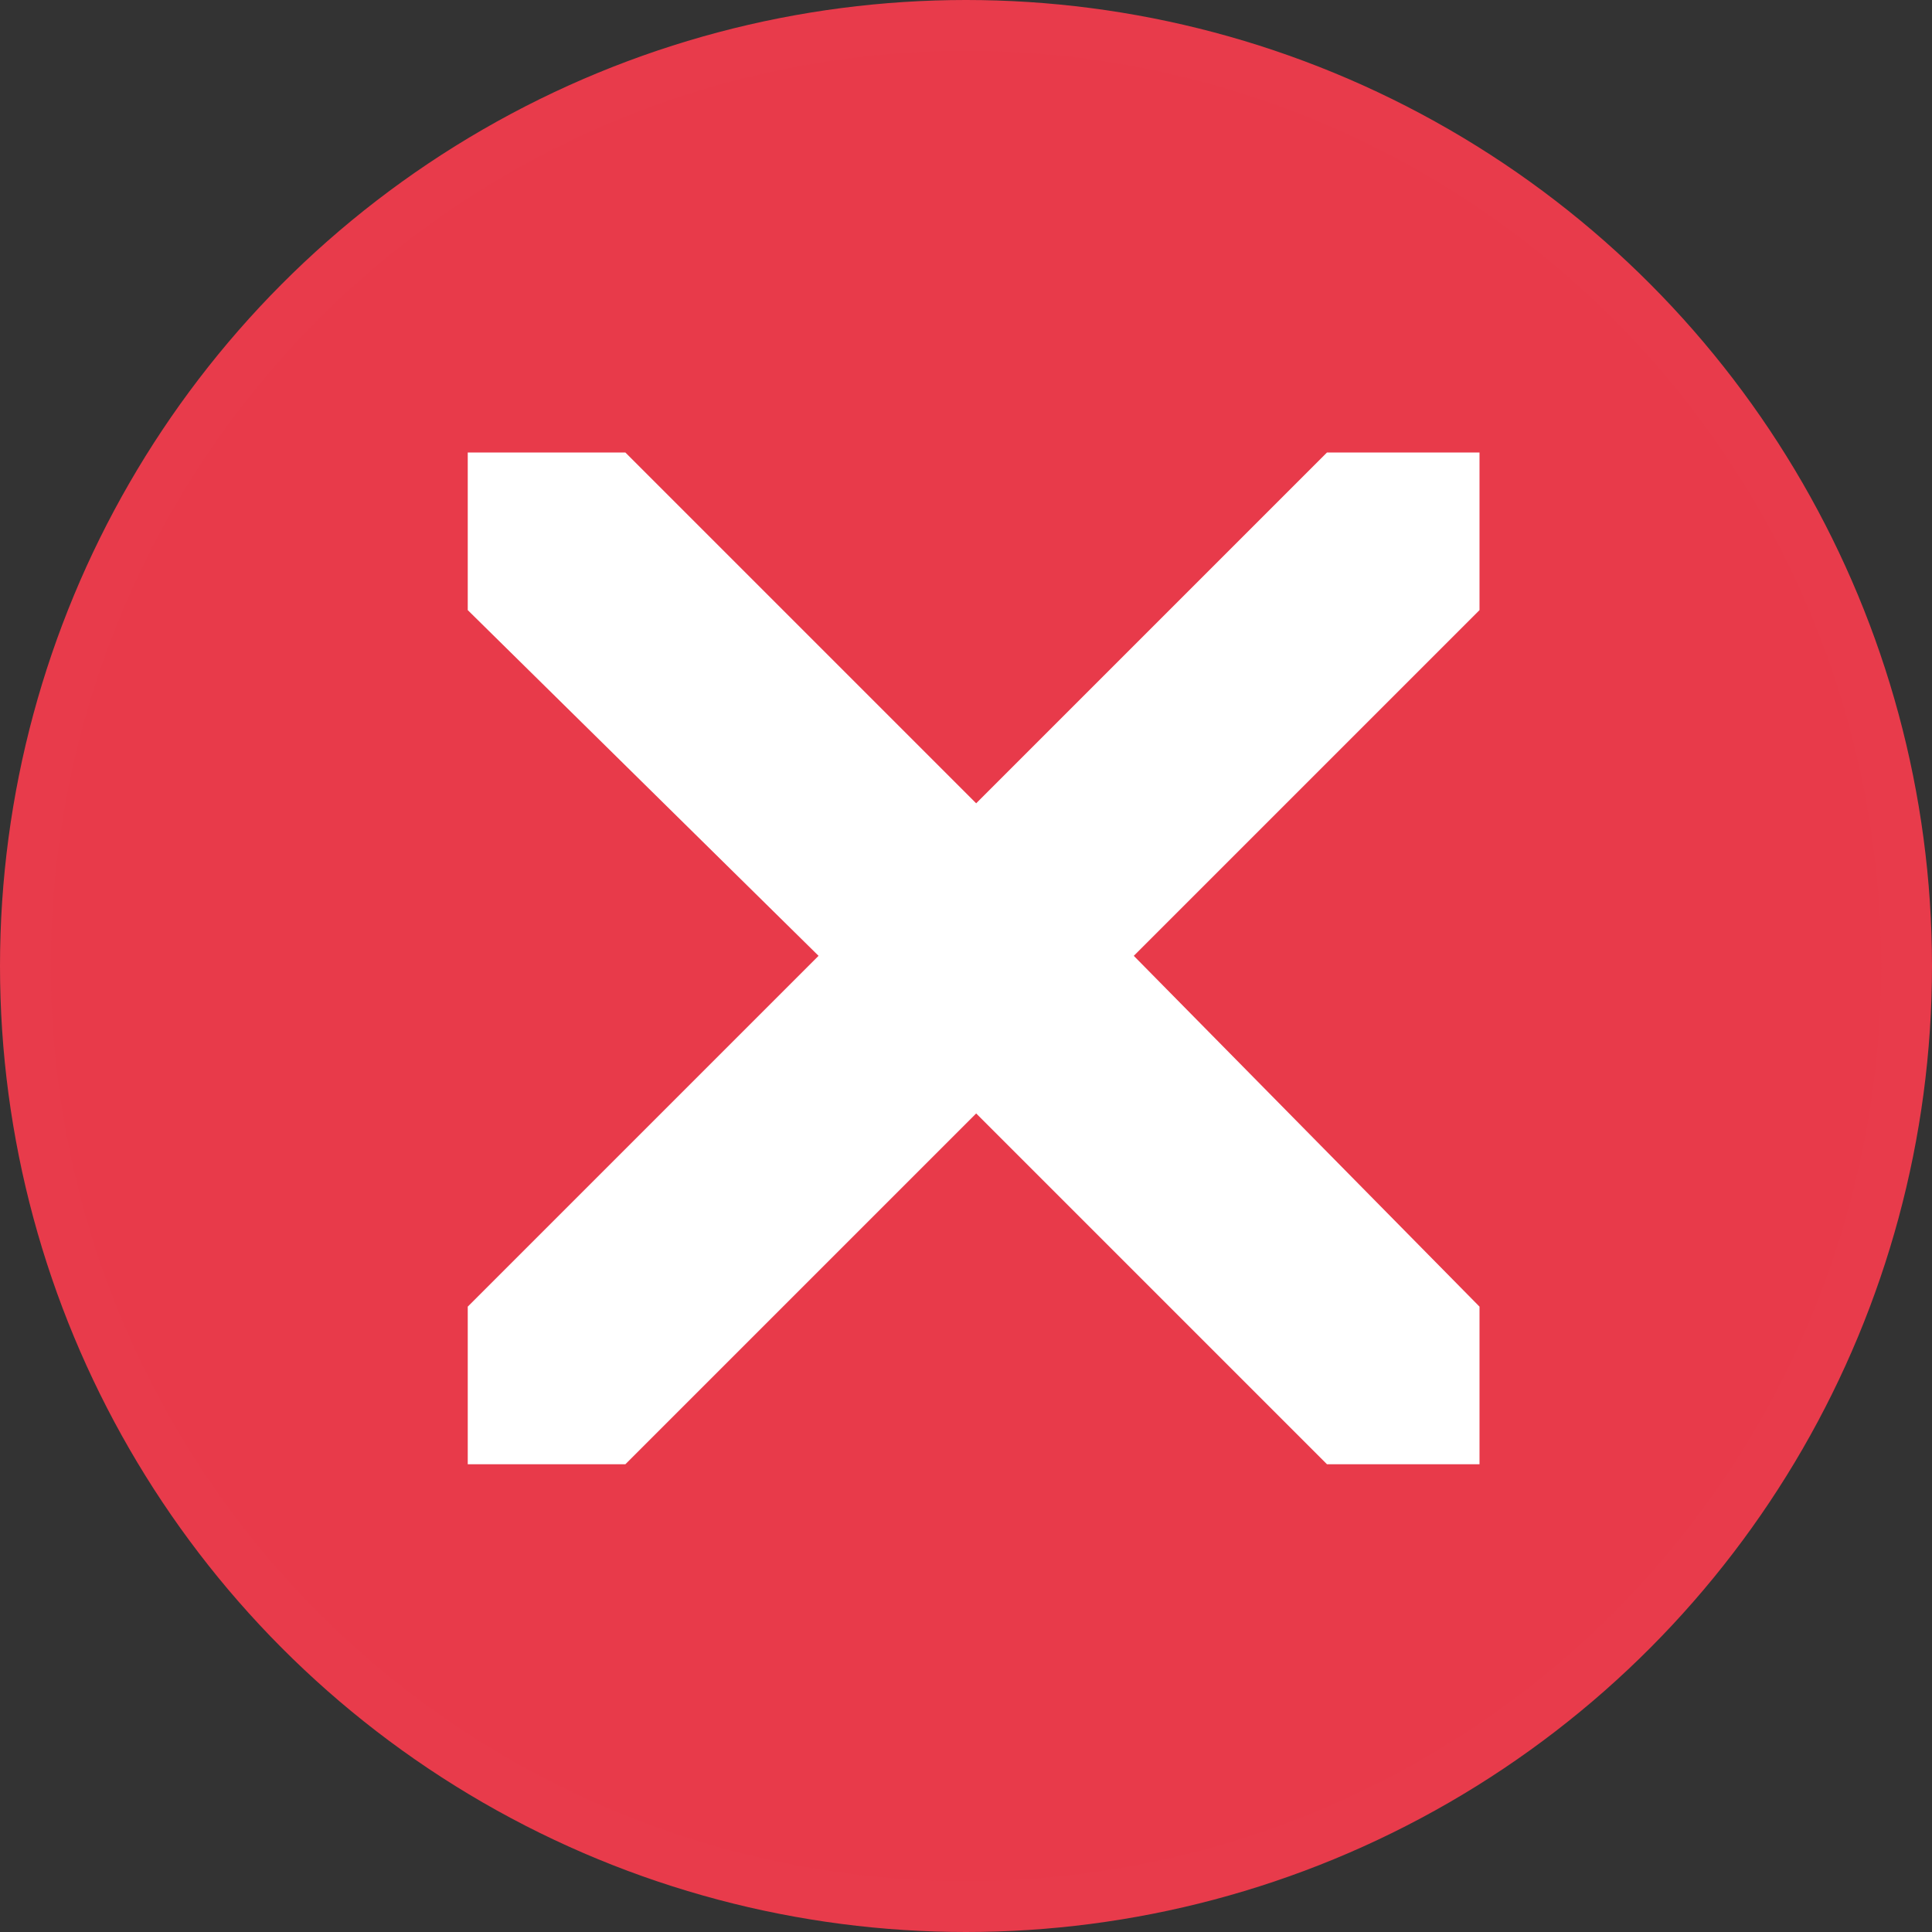 <svg xmlns="http://www.w3.org/2000/svg" viewBox="0 0 38 38"><rect x="0" y="0" width="38" height="38" fill="#333333" stroke="none"/><g data-name="Слой 2"><g data-name="Слой 1"><circle cx="19" cy="19" r="18.5" fill="#e83a4a" stroke="#e83b4b" stroke-miterlimit="10"/><path fill="#fff" d="M29.1 8.9h-3l-6.9 6.9-6.9-6.9H9.2V12l6.9 6.8-6.9 6.9v3.1h3.1l6.9-6.9 6.9 6.9h3v-3.1l-6.8-6.9 6.8-6.8V8.9z"/></g></g></svg>